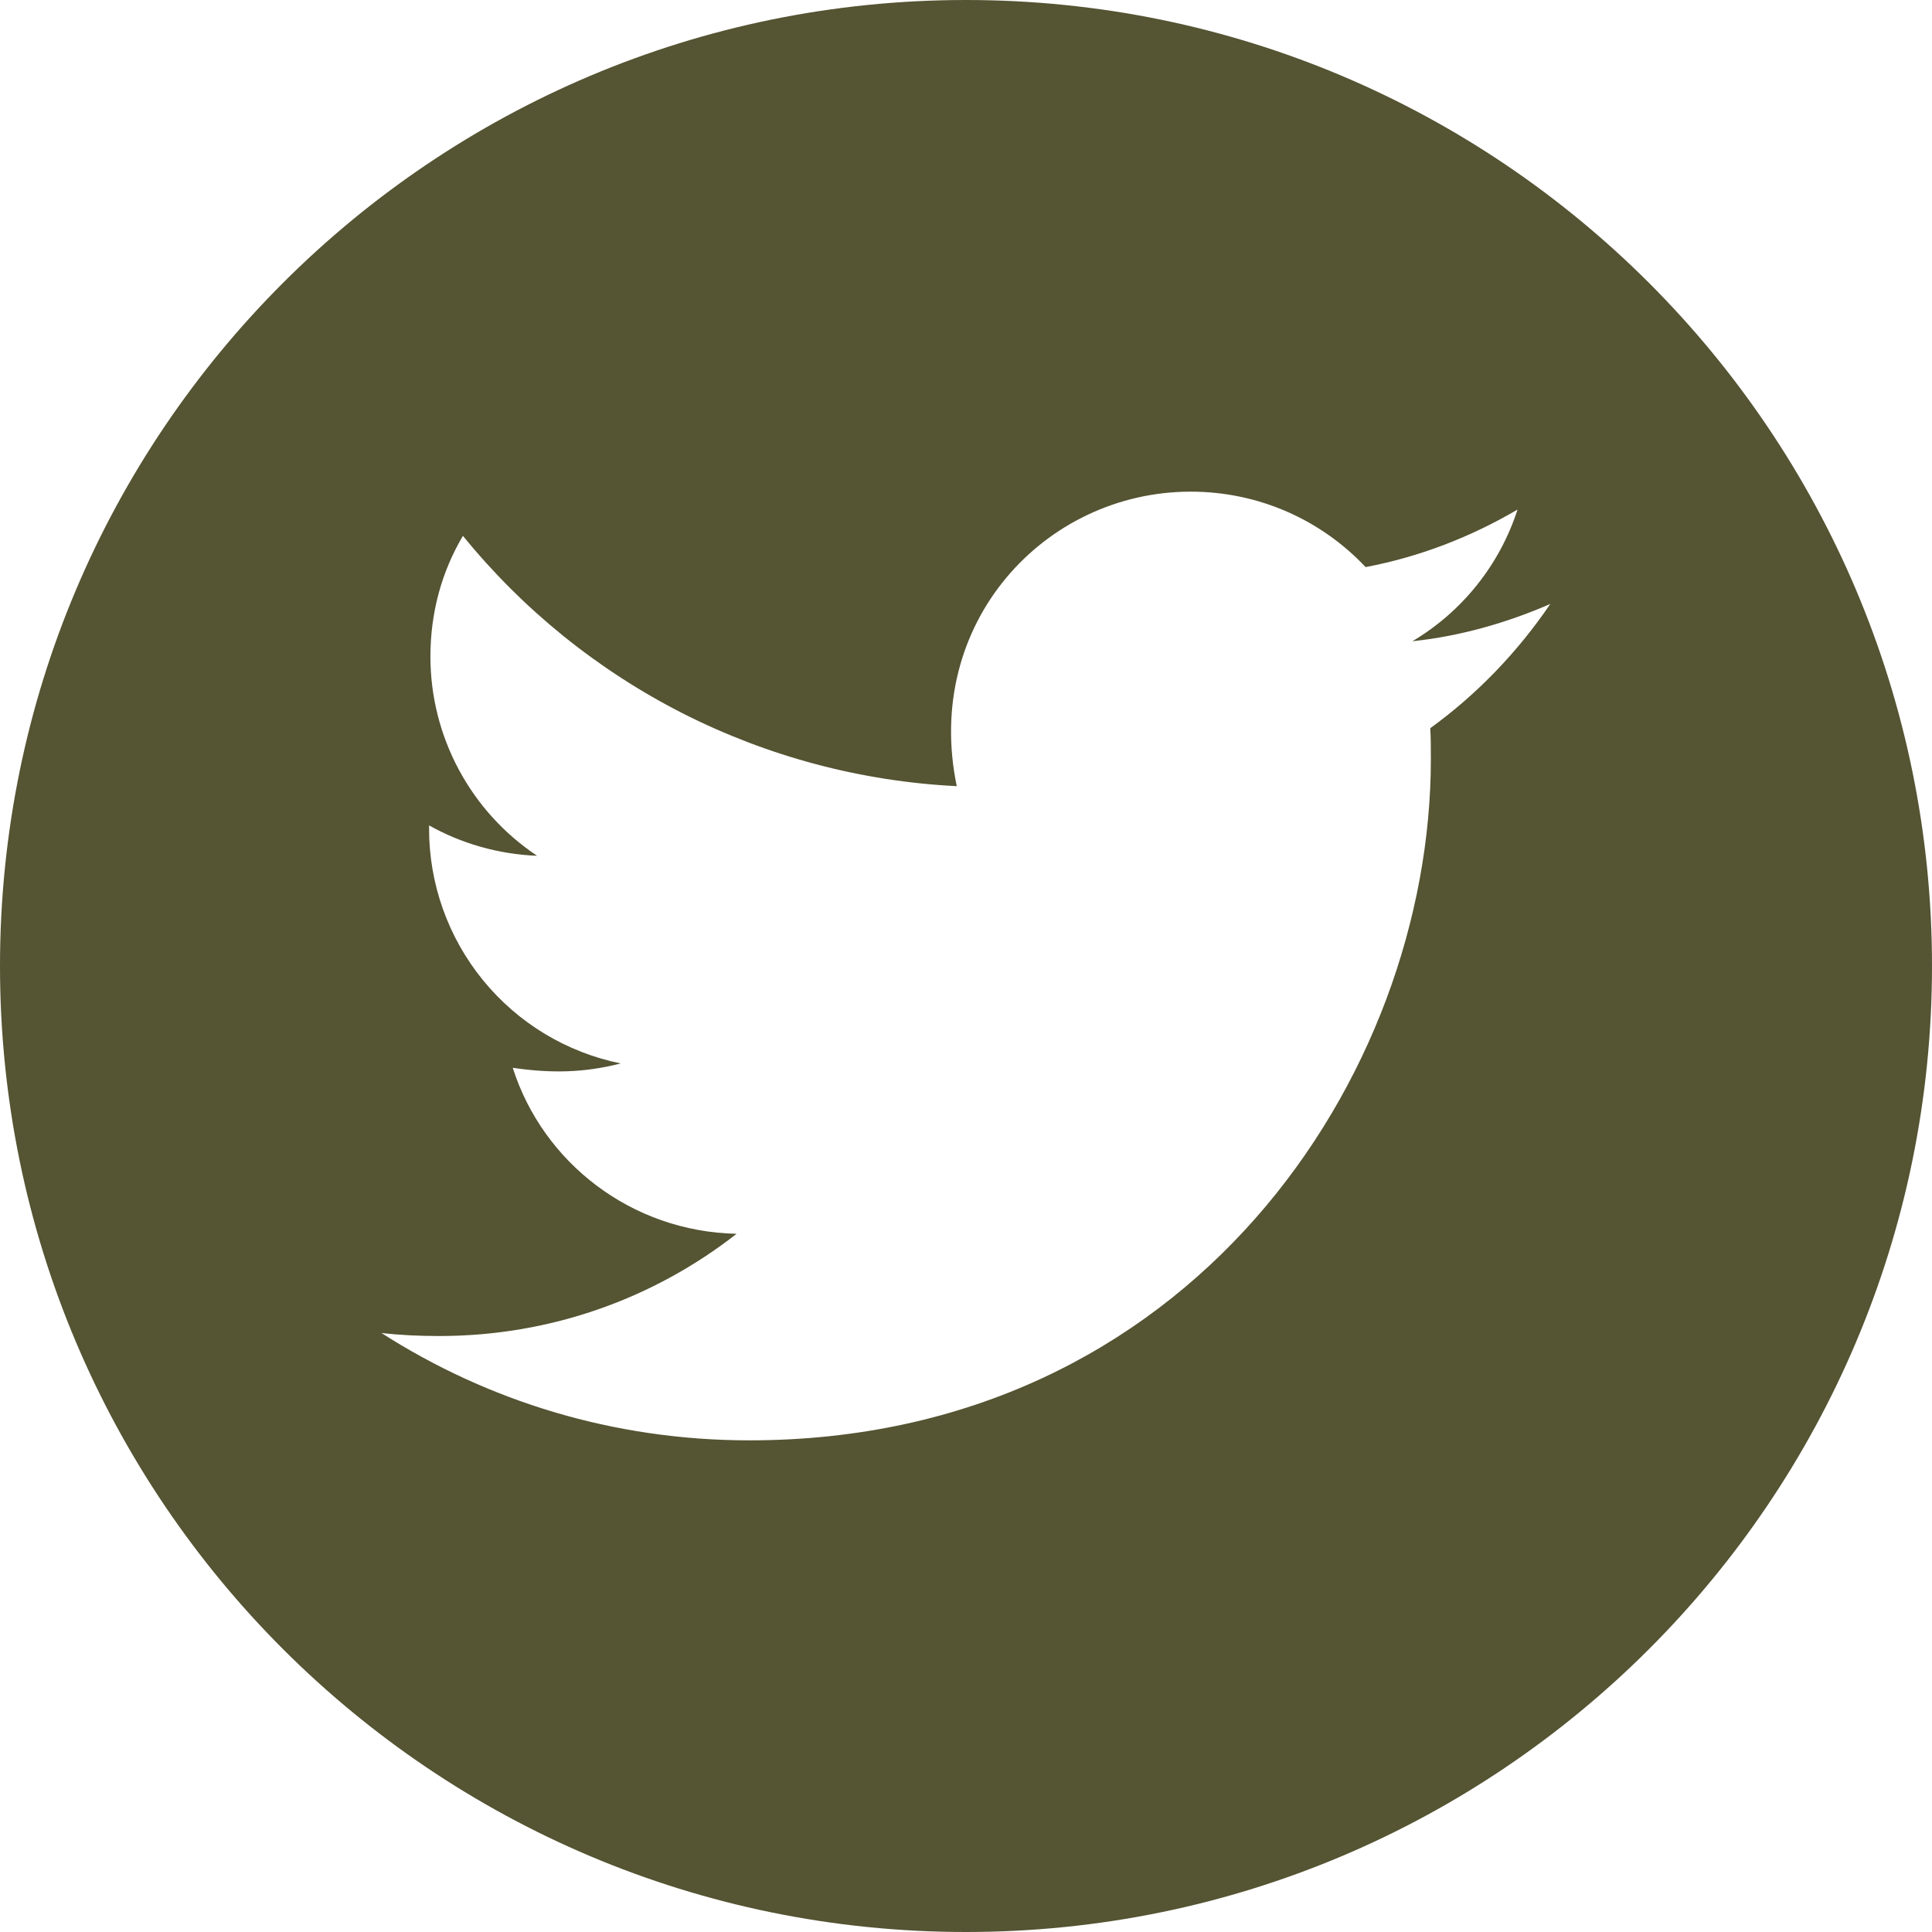 <svg width="23" height="23" viewBox="0 0 23 23" fill="none" xmlns="http://www.w3.org/2000/svg">
<path d="M11.5 0C5.149 0 0 5.149 0 11.5C0 17.851 5.149 23 11.5 23C17.851 23 23 17.851 23 11.5C23 5.149 17.851 0 11.5 0ZM17.027 8.669C17.034 8.789 17.034 8.915 17.034 9.038C17.034 12.807 14.165 17.147 8.92 17.147C7.303 17.147 5.804 16.678 4.541 15.869C4.772 15.895 4.993 15.905 5.229 15.905C6.564 15.905 7.791 15.453 8.769 14.688C7.516 14.662 6.464 13.841 6.104 12.712C6.543 12.776 6.939 12.776 7.39 12.66C6.745 12.529 6.166 12.179 5.75 11.669C5.334 11.159 5.107 10.521 5.108 9.862V9.826C5.486 10.039 5.93 10.17 6.394 10.188C6.004 9.928 5.683 9.575 5.462 9.162C5.24 8.748 5.124 8.286 5.124 7.816C5.124 7.285 5.262 6.8 5.511 6.379C6.227 7.26 7.121 7.981 8.133 8.495C9.146 9.008 10.256 9.303 11.39 9.359C10.987 7.421 12.434 5.853 14.175 5.853C14.996 5.853 15.736 6.197 16.257 6.751C16.901 6.63 17.517 6.389 18.066 6.066C17.853 6.725 17.407 7.282 16.814 7.634C17.389 7.573 17.943 7.413 18.456 7.19C18.069 7.76 17.584 8.266 17.027 8.669Z" fill="#555433"/>
</svg>

